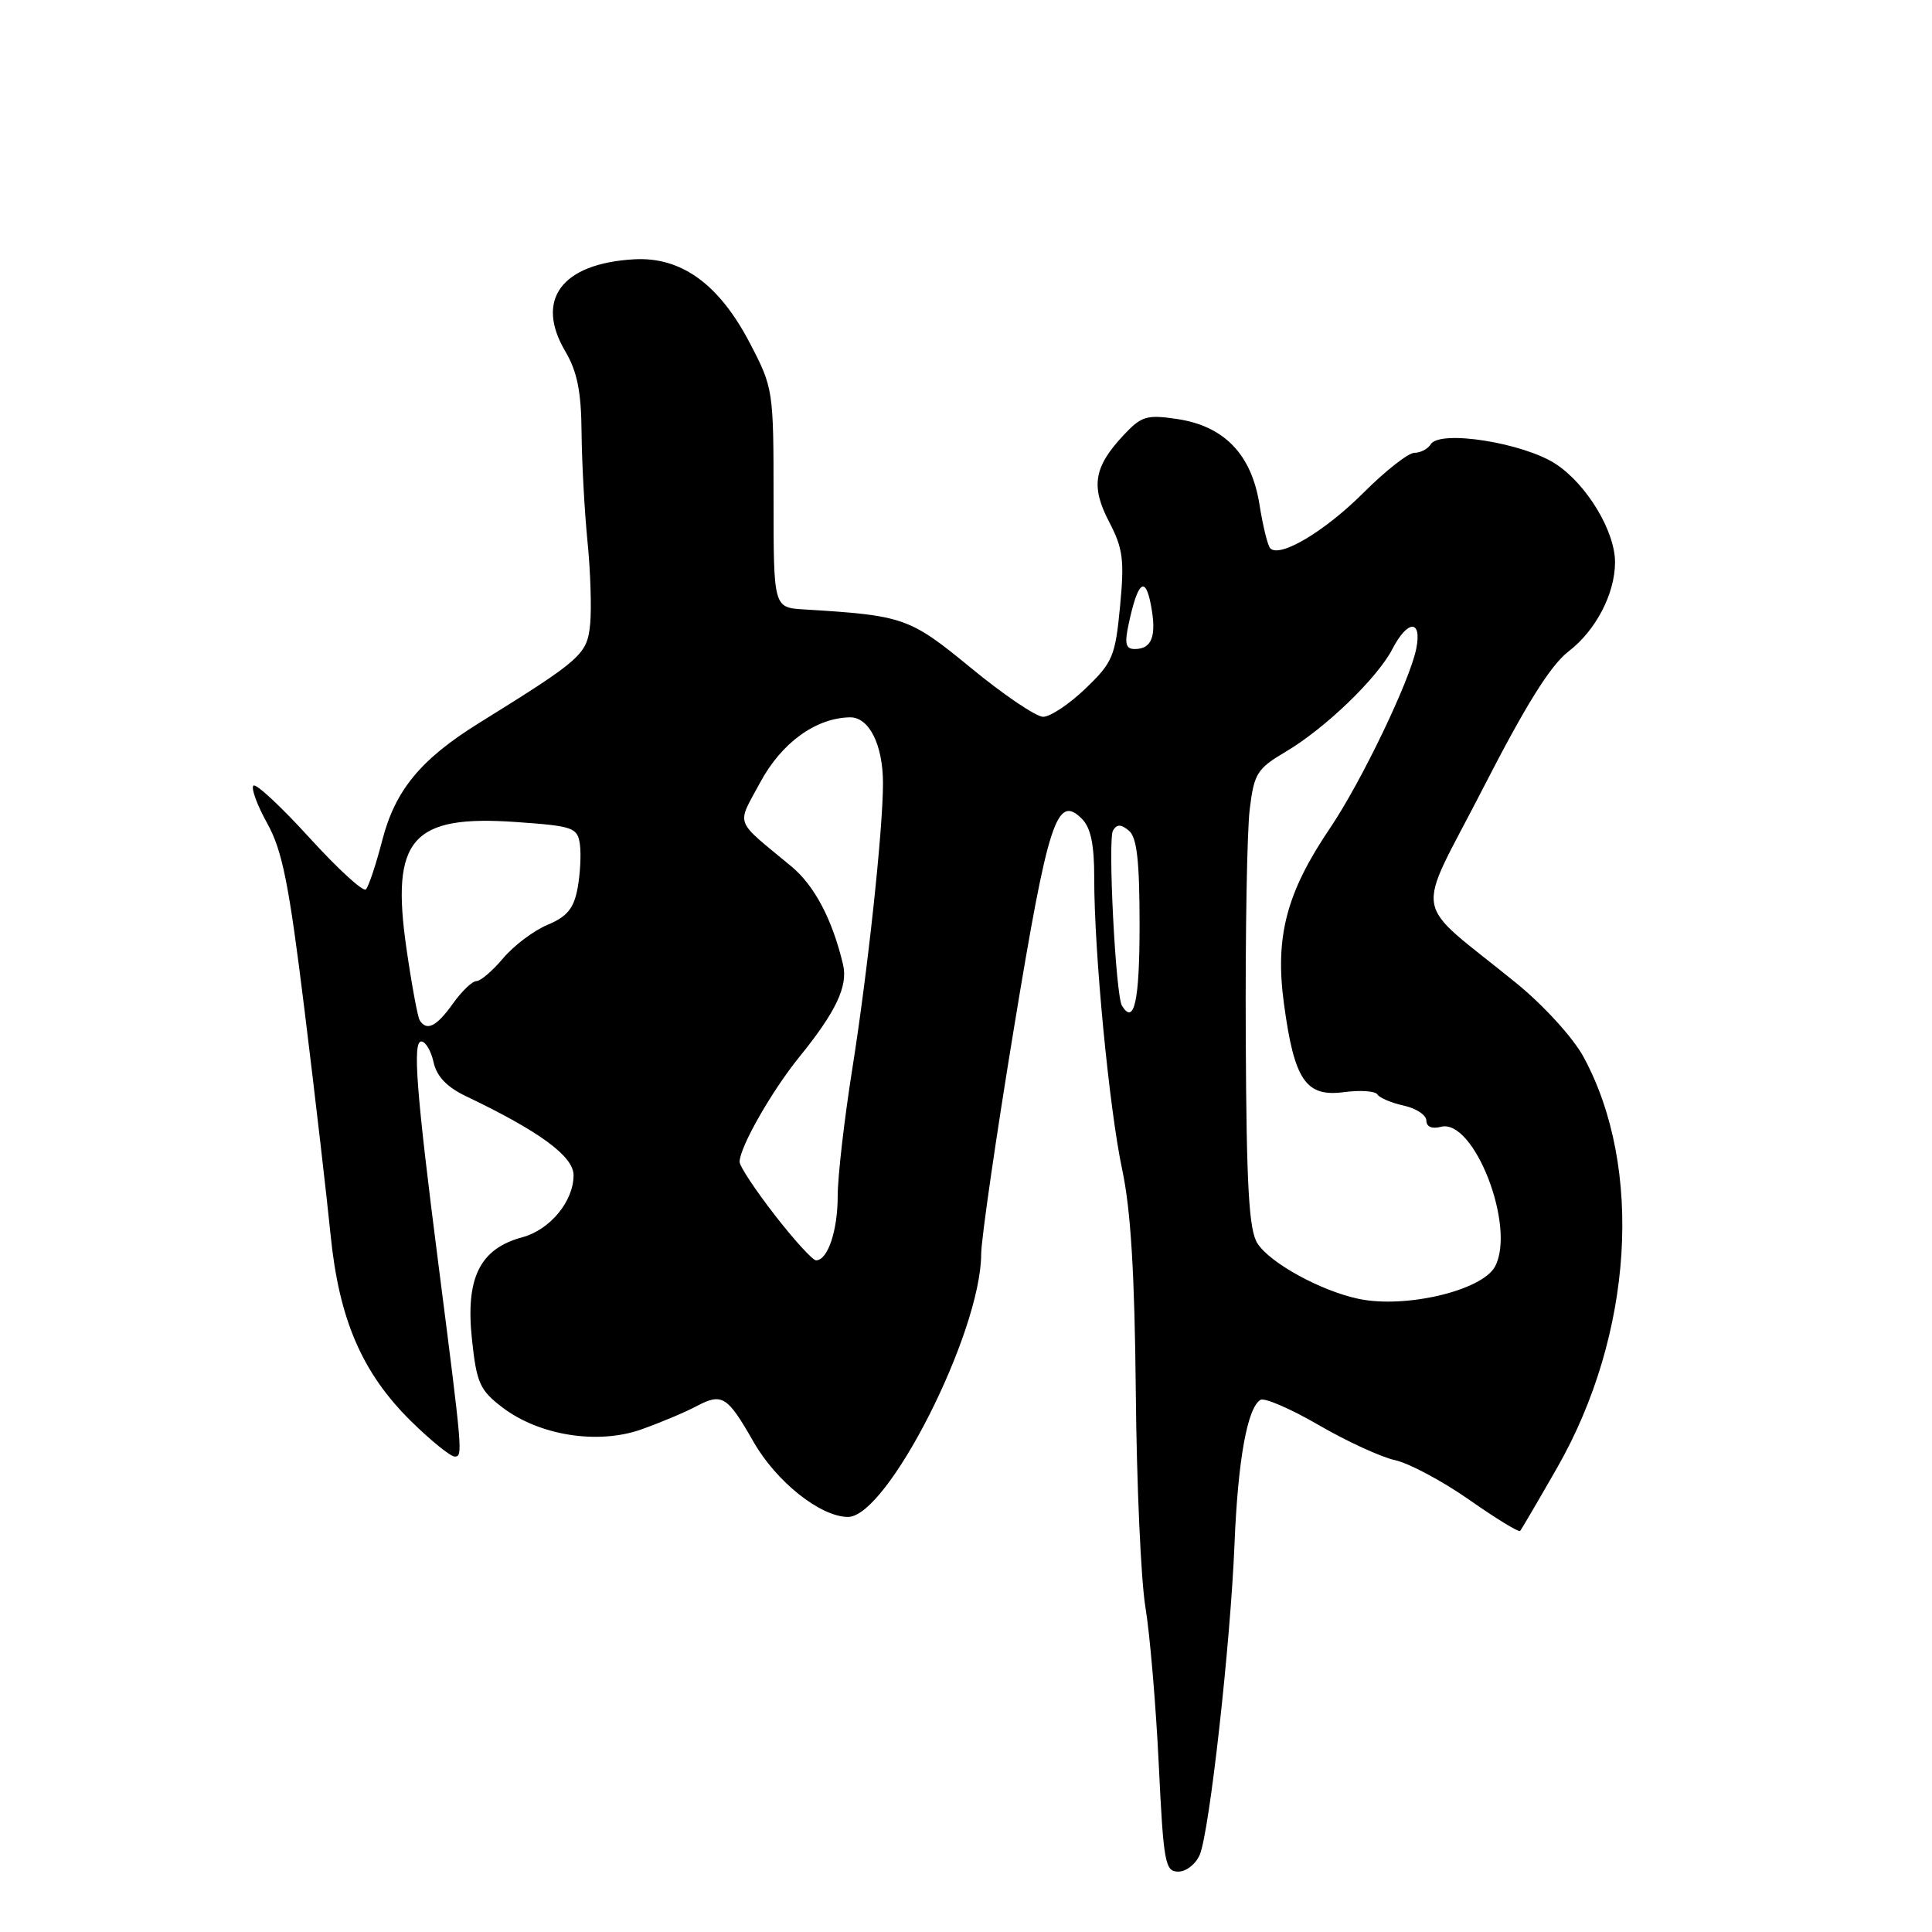 <?xml version="1.0" encoding="UTF-8" standalone="no"?>
<!DOCTYPE svg PUBLIC "-//W3C//DTD SVG 1.1//EN" "http://www.w3.org/Graphics/SVG/1.1/DTD/svg11.dtd" >
<svg xmlns="http://www.w3.org/2000/svg" xmlns:xlink="http://www.w3.org/1999/xlink" version="1.1" viewBox="0 0 256 256">
 <g >
 <path fill="currentColor"
d=" M 158.98 245.75 C 160.27 242.65 163.04 217.85 163.58 204.57 C 164.03 193.48 165.27 186.57 167.01 185.49 C 167.54 185.16 171.02 186.67 174.74 188.83 C 178.46 190.99 183.01 193.08 184.85 193.48 C 186.69 193.88 191.10 196.23 194.65 198.71 C 198.20 201.20 201.25 203.06 201.42 202.86 C 201.60 202.66 203.80 198.90 206.32 194.50 C 216.40 176.88 217.81 154.69 209.80 140.00 C 208.42 137.48 204.52 133.20 200.92 130.27 C 186.84 118.81 187.42 122.18 196.50 104.47 C 202.22 93.32 205.46 88.14 207.86 86.30 C 211.45 83.55 214.00 78.66 214.00 74.49 C 214.00 70.40 210.28 64.22 206.19 61.51 C 201.92 58.68 190.79 56.91 189.58 58.87 C 189.20 59.49 188.22 60.00 187.42 60.00 C 186.61 60.00 183.57 62.39 180.65 65.31 C 175.55 70.40 169.61 73.95 168.32 72.66 C 167.98 72.32 167.34 69.71 166.89 66.87 C 165.84 60.21 162.22 56.45 155.97 55.52 C 151.93 54.92 151.25 55.13 148.86 57.68 C 144.93 61.89 144.51 64.44 146.97 69.16 C 148.81 72.69 149.00 74.22 148.41 80.37 C 147.78 86.97 147.44 87.78 143.82 91.25 C 141.67 93.31 139.15 94.99 138.21 94.98 C 137.27 94.96 132.99 92.07 128.70 88.54 C 120.50 81.81 119.80 81.56 106.50 80.75 C 102.50 80.50 102.50 80.50 102.50 66.00 C 102.50 51.71 102.46 51.41 99.38 45.50 C 95.28 37.63 90.26 34.00 84.00 34.36 C 74.41 34.92 70.85 39.70 74.92 46.58 C 76.48 49.24 77.02 51.89 77.06 57.31 C 77.10 61.26 77.45 67.73 77.84 71.68 C 78.24 75.64 78.40 80.59 78.20 82.68 C 77.80 86.72 77.12 87.33 63.50 95.79 C 55.76 100.59 52.36 104.70 50.65 111.35 C 49.82 114.56 48.84 117.49 48.48 117.85 C 48.12 118.21 44.75 115.12 41.00 111.00 C 37.25 106.88 33.91 103.77 33.58 104.10 C 33.24 104.43 34.07 106.68 35.41 109.10 C 37.42 112.72 38.30 117.15 40.37 134.00 C 41.76 145.28 43.30 158.59 43.80 163.59 C 44.92 174.83 47.97 181.91 54.47 188.32 C 57.09 190.89 59.69 193.00 60.25 193.00 C 61.34 193.00 61.31 192.62 58.09 167.50 C 55.17 144.71 54.65 138.00 55.82 138.00 C 56.38 138.00 57.12 139.24 57.45 140.75 C 57.87 142.64 59.22 144.05 61.78 145.27 C 71.50 149.91 76.00 153.22 76.00 155.72 C 76.00 159.18 72.88 162.95 69.22 163.94 C 63.57 165.46 61.66 169.34 62.54 177.50 C 63.15 183.25 63.58 184.21 66.57 186.49 C 71.45 190.21 79.18 191.44 84.94 189.42 C 87.45 188.53 90.74 187.15 92.25 186.35 C 95.68 184.53 96.36 184.95 99.84 191.04 C 102.87 196.35 108.72 201.00 112.37 201.00 C 117.59 201.00 129.97 176.58 130.01 166.20 C 130.02 164.17 131.98 150.66 134.36 136.19 C 138.89 108.67 140.03 105.17 143.36 108.50 C 144.53 109.67 145.00 111.92 144.99 116.32 C 144.98 126.13 146.96 146.82 148.70 155.00 C 149.84 160.34 150.35 168.85 150.50 184.50 C 150.61 196.60 151.18 209.43 151.78 213.00 C 152.37 216.57 153.16 225.91 153.54 233.75 C 154.17 246.87 154.38 248.00 156.13 248.00 C 157.18 248.00 158.46 246.99 158.98 245.75 Z  M 180.00 172.10 C 174.97 171.03 168.26 167.34 166.61 164.74 C 165.49 162.97 165.16 157.23 165.07 137.50 C 165.00 123.75 165.24 110.15 165.59 107.28 C 166.17 102.48 166.56 101.86 170.36 99.61 C 175.59 96.52 182.51 89.85 184.51 85.98 C 186.53 82.08 188.44 82.07 187.66 85.96 C 186.81 90.22 180.36 103.63 176.25 109.71 C 170.46 118.26 168.92 124.11 170.13 133.00 C 171.50 143.16 173.03 145.39 178.10 144.71 C 180.24 144.43 182.23 144.56 182.51 145.02 C 182.79 145.47 184.37 146.14 186.01 146.50 C 187.66 146.86 189.00 147.76 189.00 148.49 C 189.00 149.30 189.74 149.62 190.92 149.31 C 195.32 148.16 200.90 162.57 198.10 167.82 C 196.39 171.01 186.21 173.42 180.00 172.10 Z  M 102.66 161.00 C 100.10 157.70 98.00 154.53 98.00 153.96 C 98.00 152.03 102.26 144.55 105.95 140.01 C 110.76 134.08 112.38 130.66 111.71 127.82 C 110.30 121.85 107.93 117.35 104.86 114.80 C 97.17 108.43 97.59 109.53 100.71 103.71 C 103.53 98.45 108.05 95.15 112.59 95.05 C 115.15 94.99 117.00 98.66 117.00 103.80 C 117.00 109.94 114.98 128.74 112.93 141.65 C 111.87 148.33 111.00 155.90 111.00 158.47 C 111.00 163.08 109.68 167.00 108.13 167.00 C 107.68 167.00 105.22 164.30 102.66 161.00 Z  M 55.61 135.19 C 55.34 134.74 54.55 130.47 53.86 125.70 C 51.75 111.14 54.55 107.93 68.50 108.93 C 75.97 109.46 76.52 109.66 76.84 111.88 C 77.02 113.19 76.88 115.81 76.53 117.71 C 76.03 120.38 75.14 121.46 72.56 122.54 C 70.73 123.30 68.09 125.29 66.68 126.96 C 65.28 128.63 63.68 130.00 63.13 130.00 C 62.58 130.00 61.17 131.35 60.00 133.00 C 57.84 136.03 56.54 136.68 55.61 135.19 Z  M 148.66 133.25 C 147.83 131.86 146.77 111.19 147.48 110.04 C 148.00 109.19 148.54 109.20 149.59 110.07 C 150.65 110.96 151.00 114.05 151.00 122.62 C 151.00 132.64 150.28 135.92 148.66 133.25 Z  M 149.54 82.75 C 150.75 77.04 151.76 76.19 152.51 80.21 C 153.28 84.28 152.64 86.00 150.36 86.00 C 149.17 86.00 148.99 85.30 149.54 82.75 Z "/>
</g>
</svg>